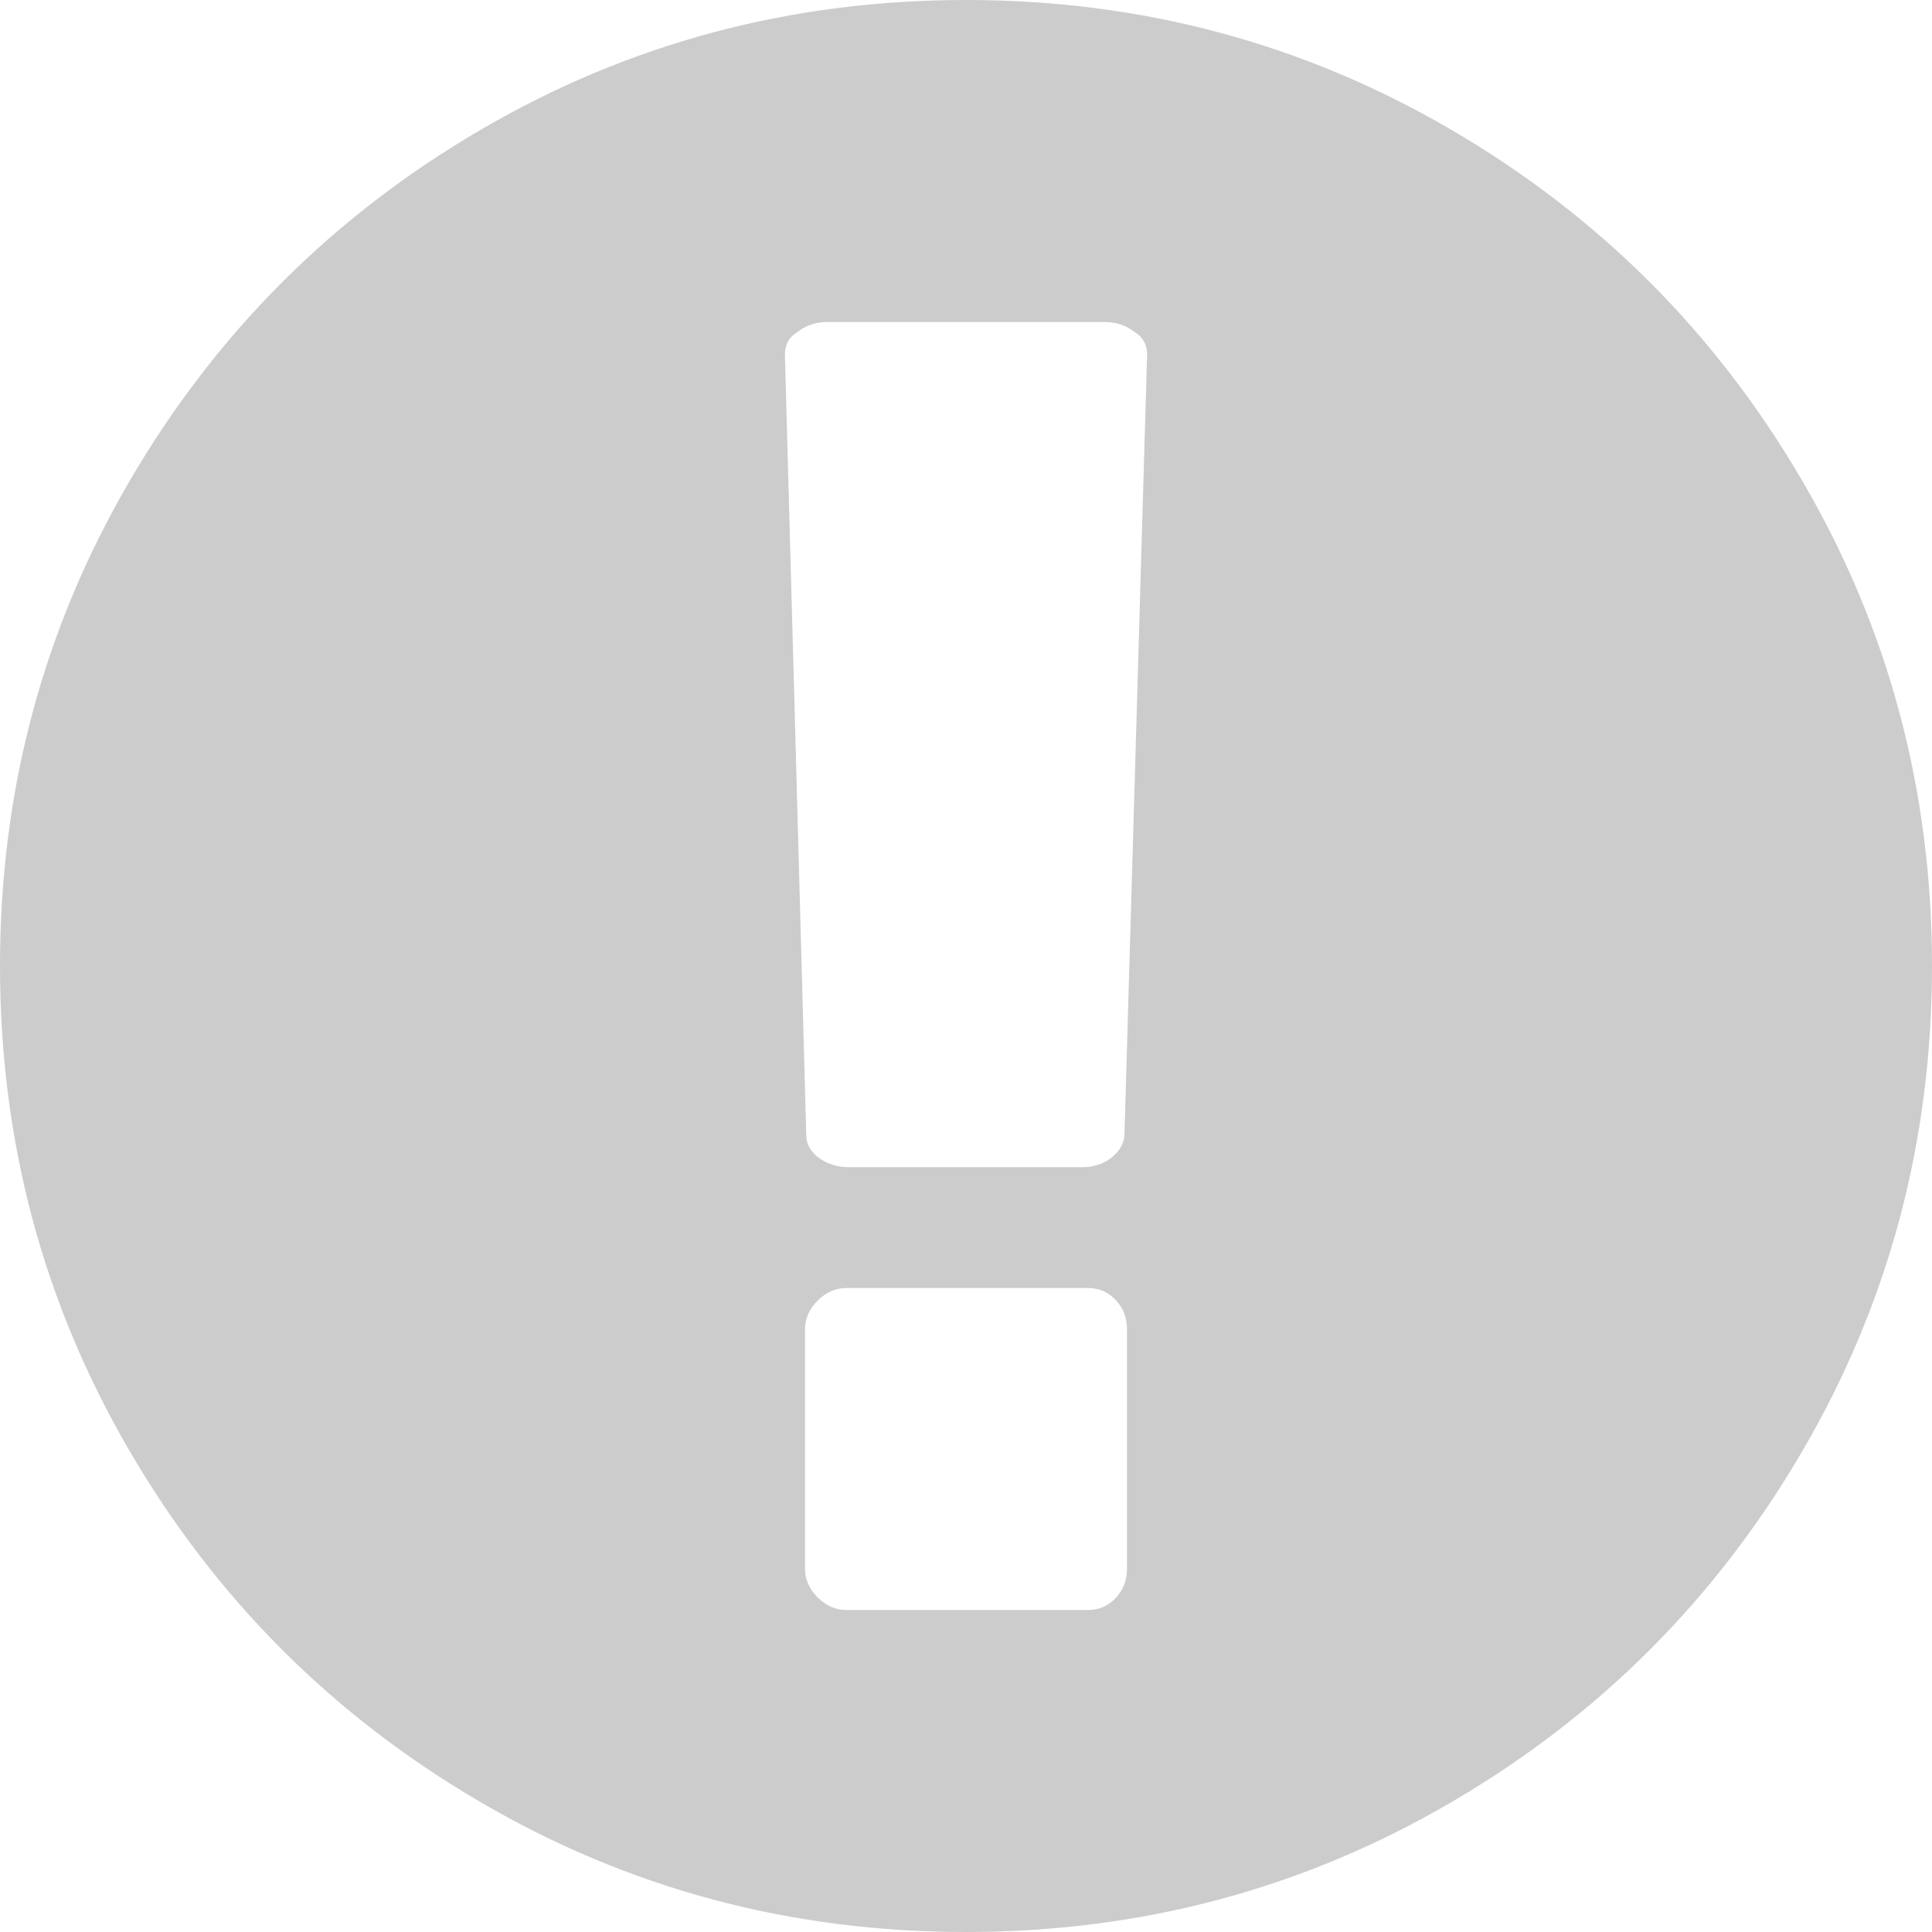 ﻿<?xml version="1.0" encoding="utf-8"?>
<svg version="1.1" xmlns:xlink="http://www.w3.org/1999/xlink" width="15px" height="15px" xmlns="http://www.w3.org/2000/svg">
  <g transform="matrix(1 0 0 1 -157 -87 )">
    <path d="M 3.735 1.006  C 4.884 0.335  6.139 0  7.5 0  C 8.861 0  10.116 0.335  11.265 1.006  C 12.414 1.676  13.324 2.586  13.994 3.735  C 14.665 4.884  15 6.139  15 7.5  C 15 8.861  14.665 10.116  13.994 11.265  C 13.324 12.414  12.414 13.324  11.265 13.994  C 10.116 14.665  8.861 15  7.5 15  C 6.139 15  4.884 14.665  3.735 13.994  C 2.586 13.324  1.676 12.414  1.006 11.265  C 0.335 10.116  0 8.861  0 7.5  C 0 6.139  0.335 4.884  1.006 3.735  C 1.676 2.586  2.586 1.676  3.735 1.006  Z M 8.662 12.407  C 8.721 12.345  8.75 12.269  8.75 12.178  L 8.75 10.322  C 8.75 10.231  8.721 10.155  8.662 10.093  C 8.604 10.031  8.532 10  8.447 10  L 6.572 10  C 6.488 10  6.413 10.033  6.348 10.098  C 6.283 10.163  6.25 10.238  6.25 10.322  L 6.25 12.178  C 6.25 12.262  6.283 12.337  6.348 12.402  C 6.413 12.467  6.488 12.5  6.572 12.5  L 8.447 12.5  C 8.532 12.5  8.604 12.469  8.662 12.407  Z M 8.628 8.989  C 8.69 8.94  8.724 8.883  8.73 8.818  L 8.906 2.754  C 8.906 2.676  8.874 2.617  8.809 2.578  C 8.743 2.526  8.665 2.5  8.574 2.5  L 6.426 2.5  C 6.335 2.5  6.257 2.526  6.191 2.578  C 6.126 2.617  6.094 2.676  6.094 2.754  L 6.26 8.818  C 6.26 8.883  6.292 8.94  6.357 8.989  C 6.423 9.038  6.501 9.062  6.592 9.062  L 8.398 9.062  C 8.49 9.062  8.566 9.038  8.628 8.989  Z " fill-rule="nonzero" fill="#cccccc" stroke="none" transform="matrix(1 0 0 1 157 87 )" />
  </g>
</svg>
